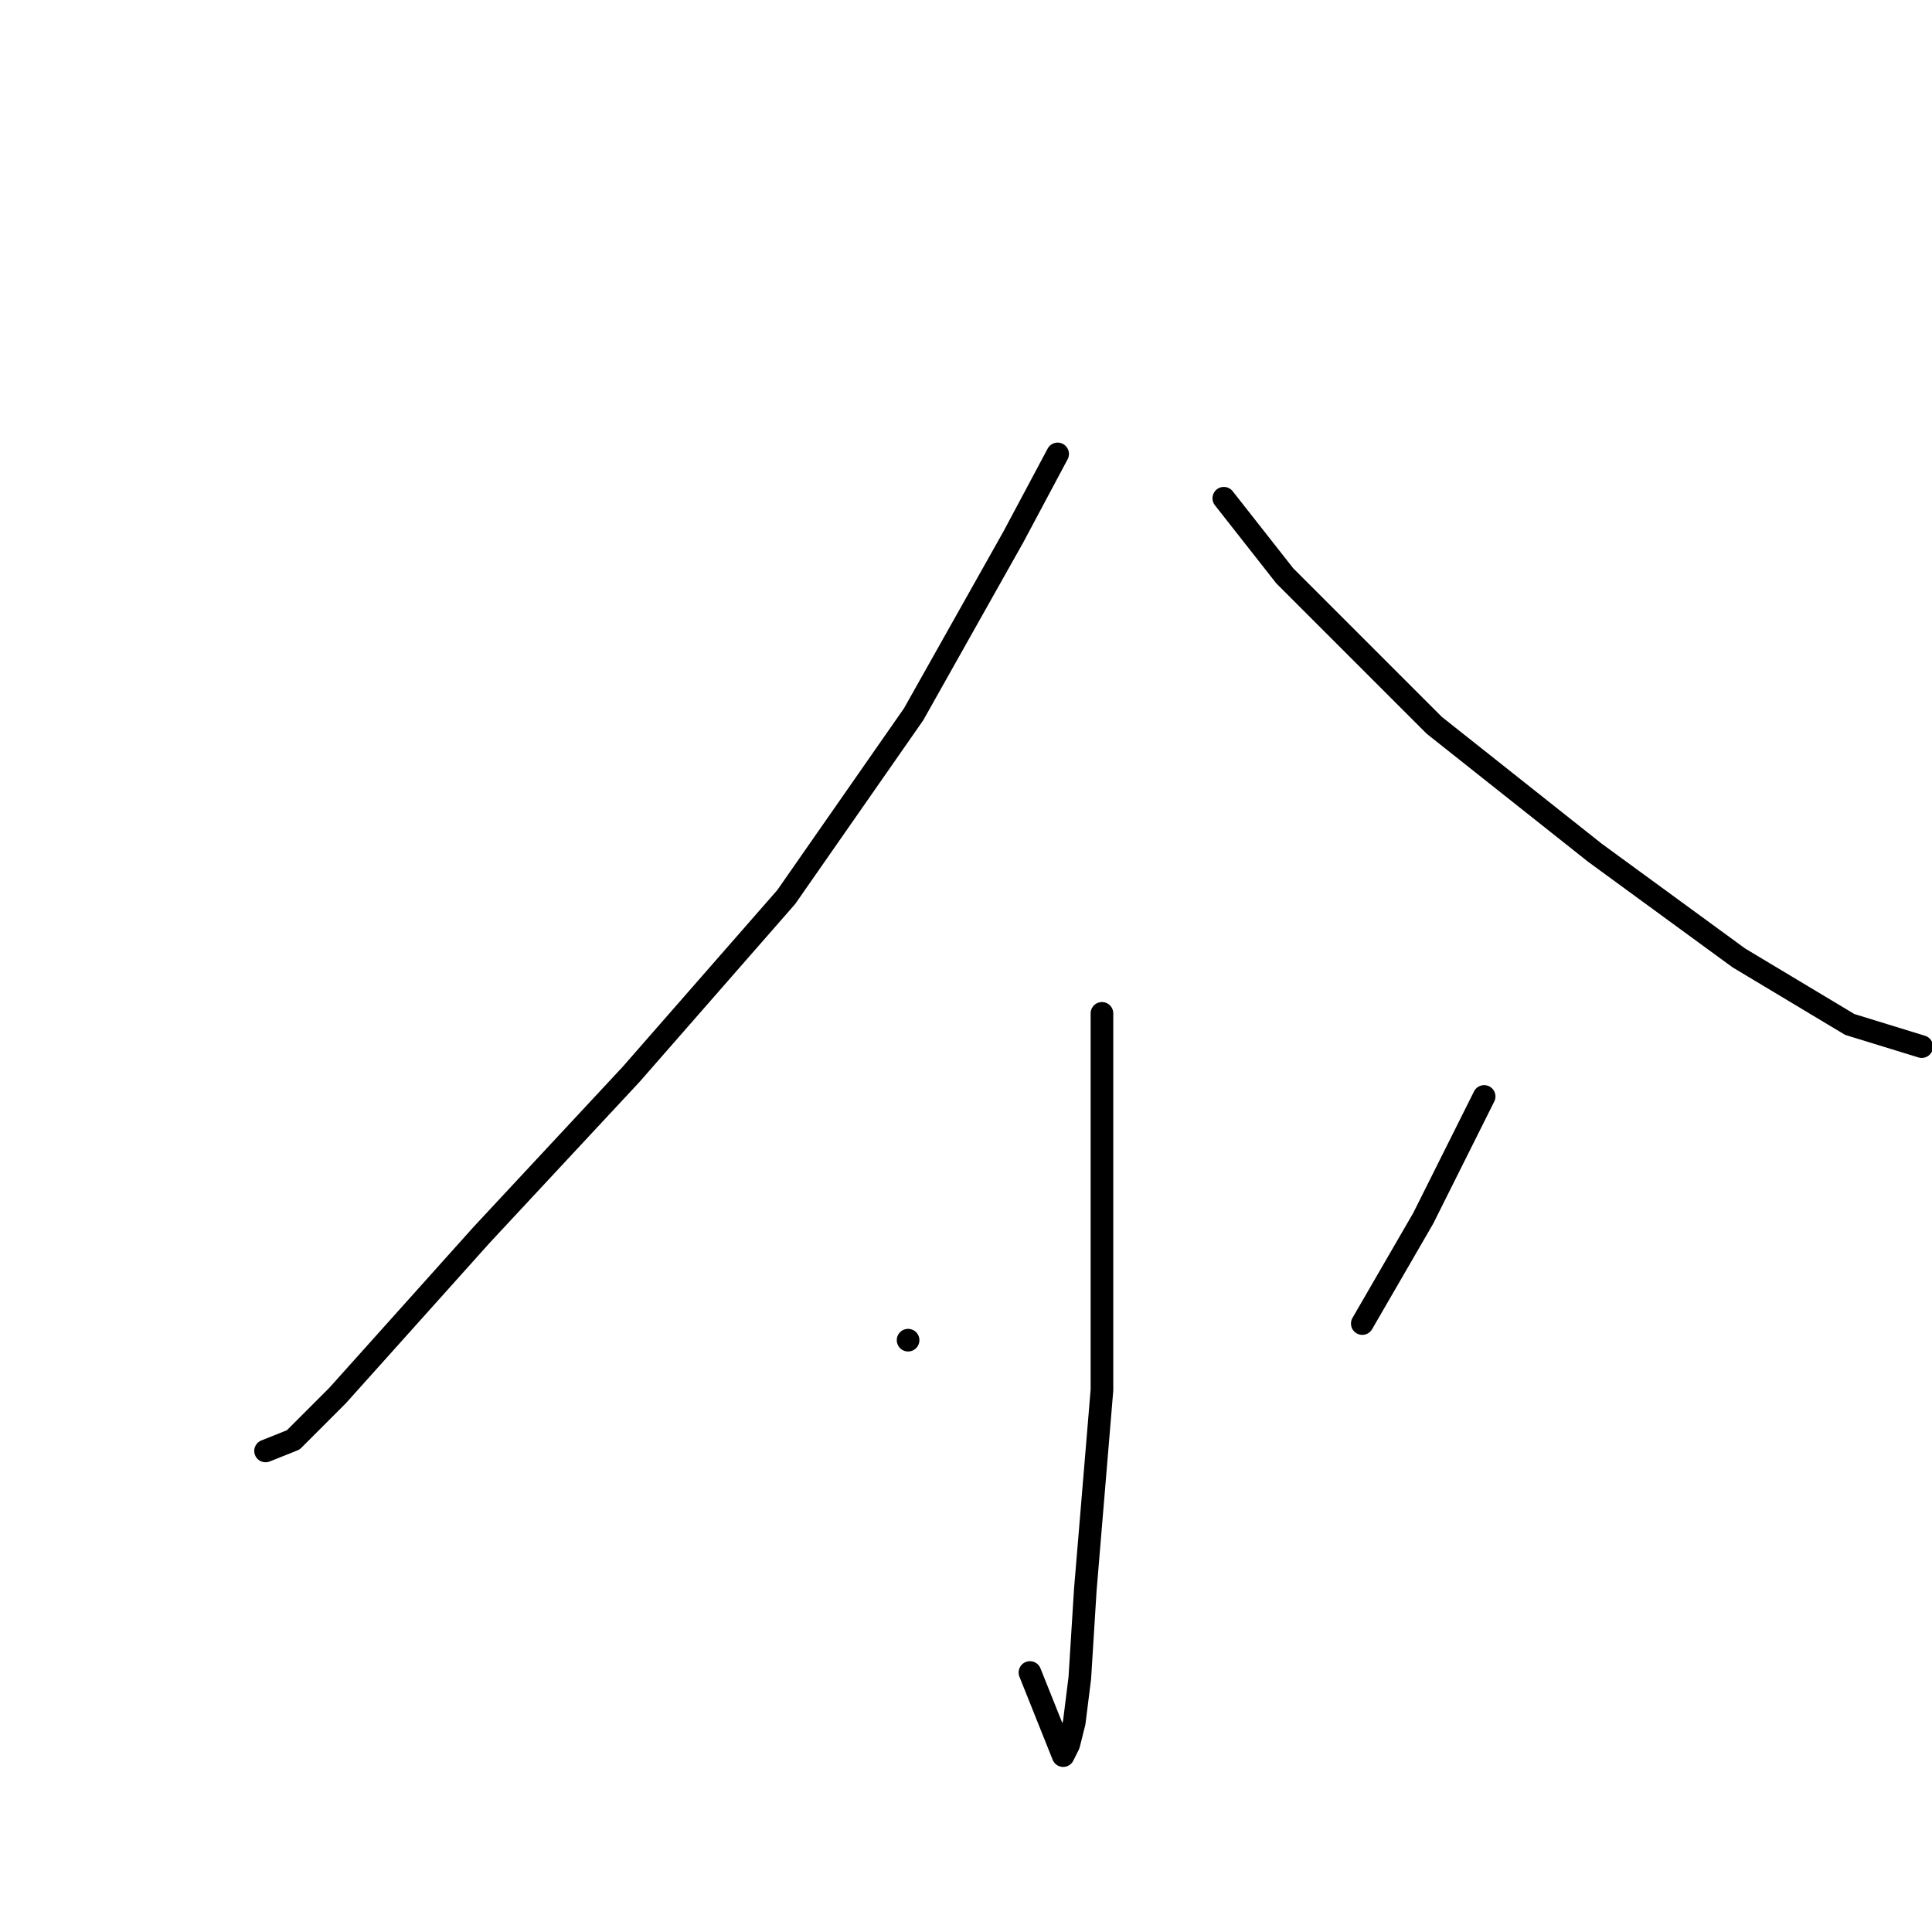 <?xml version="1.0" standalone="no"?>
    <svg width="256" height="256" xmlns="http://www.w3.org/2000/svg" version="1.1">
    <polyline stroke="black" stroke-width="3" stroke-linecap="round" fill="transparent" stroke-linejoin="round" points="140.143 60.148 134.271 71.157 121.06 94.644 104.179 118.864 83.629 142.351 63.812 163.635 44.729 184.92 38.858 190.791 35.188 192.259 35.188 192.259 " />
        <polyline stroke="black" stroke-width="3" stroke-linecap="round" fill="transparent" stroke-linejoin="round" points="162.161 66.02 170.235 76.295 190.052 96.112 211.336 112.993 230.419 126.938 245.098 135.745 254.639 138.681 254.639 138.681 " />
        <polyline stroke="black" stroke-width="3" stroke-linecap="round" fill="transparent" stroke-linejoin="round" points="146.015 134.277 146.015 161.433 146.015 184.186 143.813 210.608 143.079 222.351 142.345 228.223 141.611 231.159 140.877 232.627 136.473 221.617 136.473 221.617 " />
        <polyline stroke="black" stroke-width="3" stroke-linecap="round" fill="transparent" stroke-linejoin="round" points="120.326 177.58 120.326 177.58 " />
        <polyline stroke="black" stroke-width="3" stroke-linecap="round" fill="transparent" stroke-linejoin="round" points="196.657 145.286 188.584 161.433 180.51 175.378 180.51 175.378 " />
        </svg>